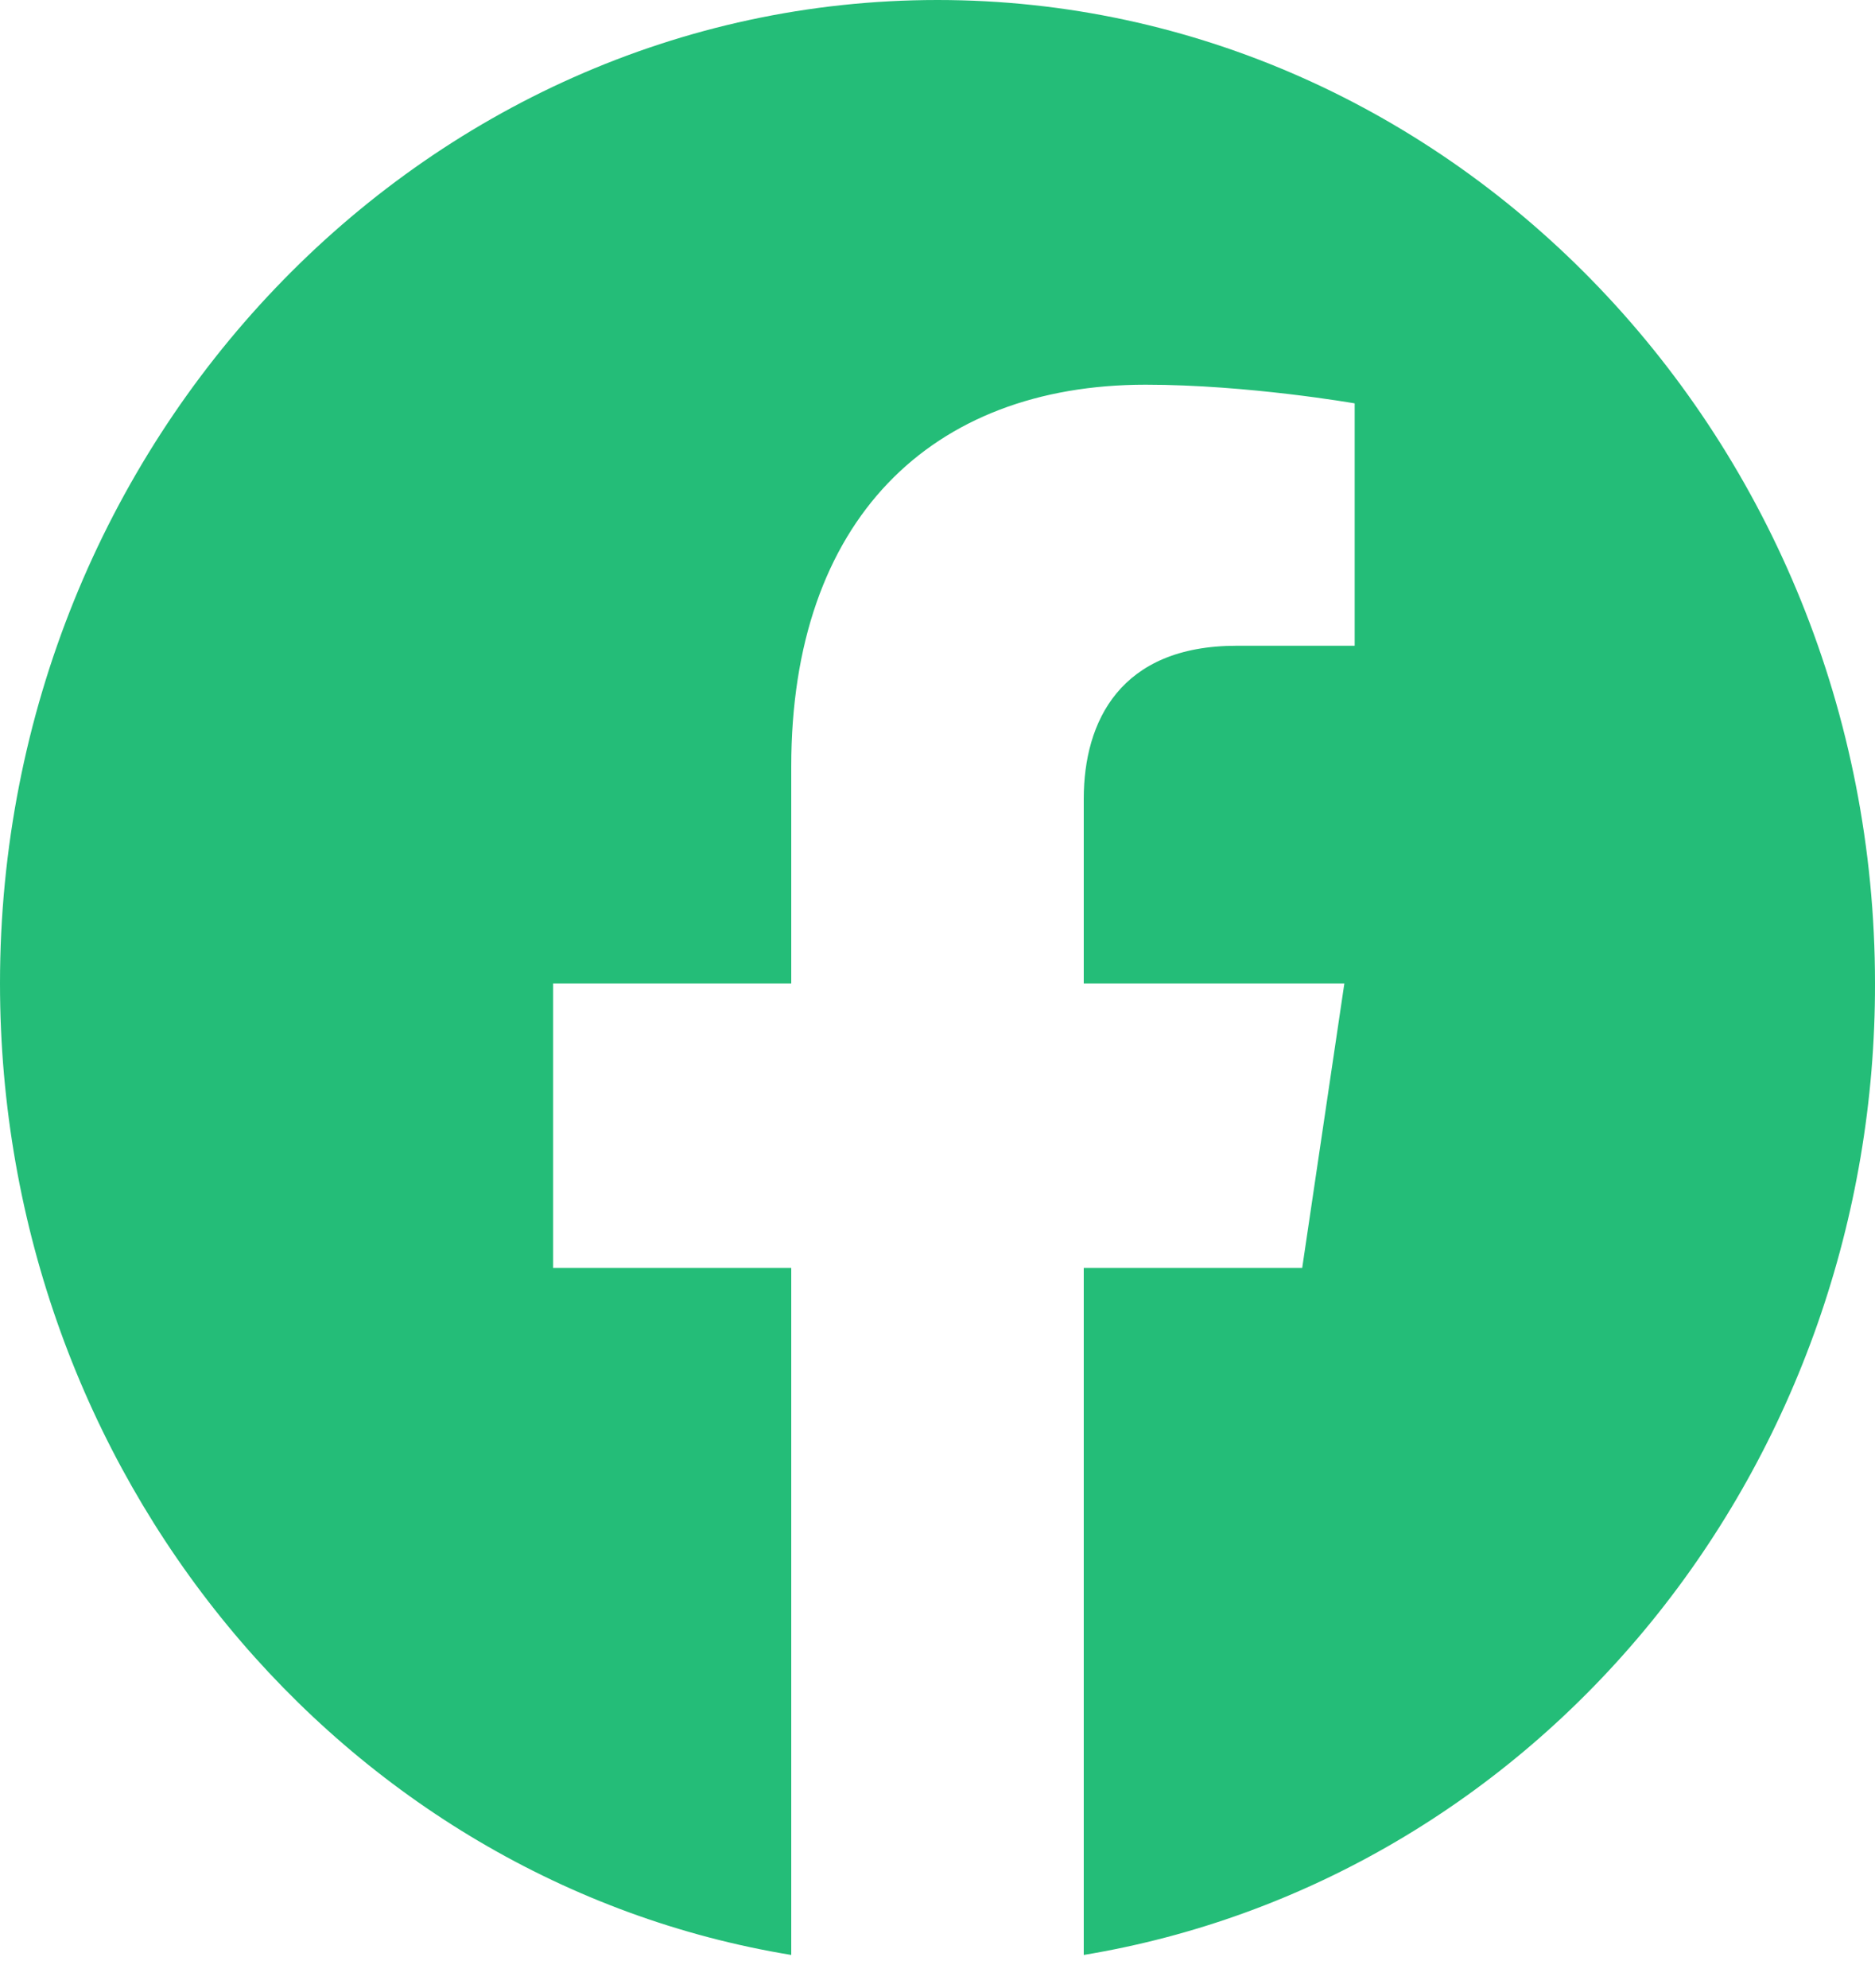 <svg width="50" height="53" viewBox="0 0 50 53" fill="none" xmlns="http://www.w3.org/2000/svg">
<path d="M25 0C11.25 0 0 11.748 0 26.217C0 39.299 9.15 50.157 21.1 52.119V33.804H14.75V26.217H21.1V20.434C21.1 13.867 24.825 10.256 30.55 10.256C33.275 10.256 36.125 10.754 36.125 10.754V17.216H32.975C29.875 17.216 28.9 19.231 28.9 21.298V26.217H35.85L34.725 33.804H28.9V52.119C34.791 51.145 40.156 48 44.025 43.25C47.894 38.5 50.013 32.458 50 26.217C50 11.748 38.75 0 25 0Z" fill="#24BD78"/>
</svg>

